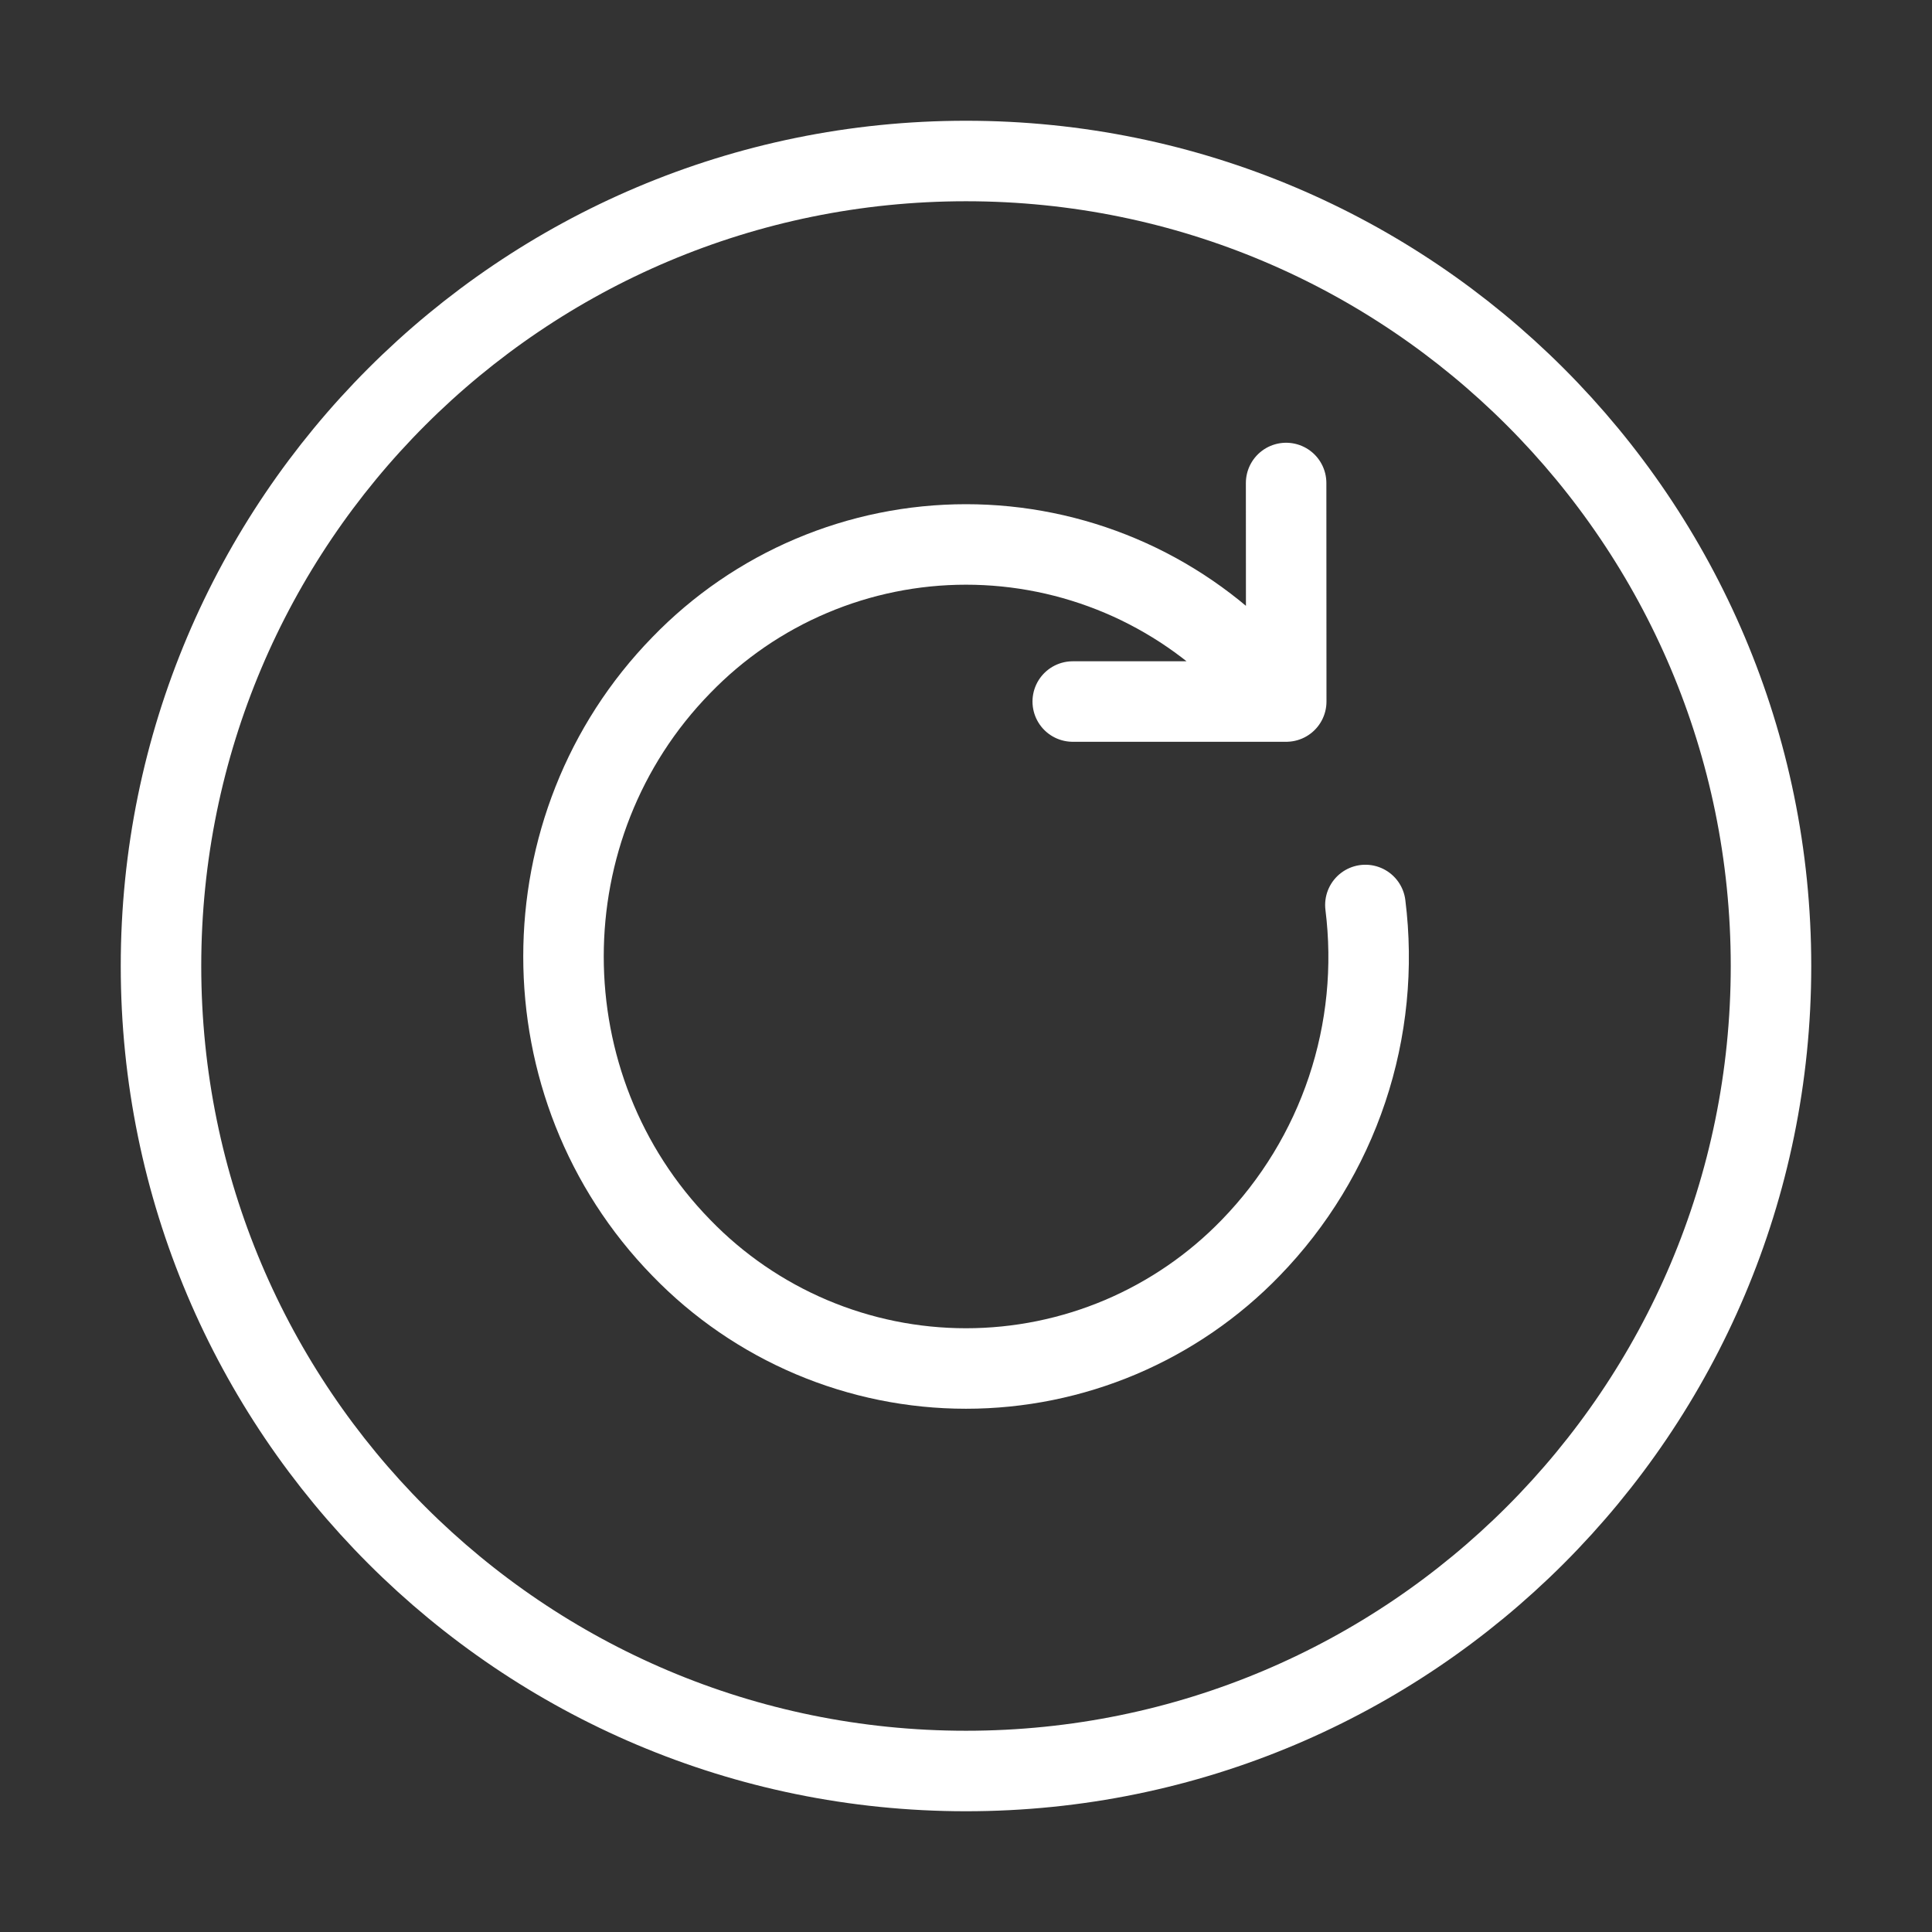 <svg width="36" height="36" viewBox="0 0 36 36" fill="none" xmlns="http://www.w3.org/2000/svg">
<rect x="0" y="0" width="36" height="36" fill="#333333" stroke="none"/>
<path d="M18 33C26.284 33 33 26.284 33 18C33 9.716 26.284 3 18 3C9.716 3 3 9.716 3 18C3 26.284 9.716 33 18 33Z" stroke="white" stroke-width="1.5"/>
<path d="M23.967 13.072L23.304 12.393C22.616 11.682 21.792 11.116 20.881 10.73C19.969 10.344 18.99 10.145 18 10.145C17.01 10.145 16.031 10.344 15.12 10.73C14.208 11.116 13.384 11.682 12.696 12.393C9.768 15.392 9.768 20.253 12.696 23.252C13.384 23.963 14.208 24.528 15.12 24.915C16.031 25.301 17.01 25.5 18 25.5C18.99 25.5 19.969 25.301 20.881 24.915C21.792 24.528 22.616 23.963 23.304 23.252C24.117 22.415 24.731 21.407 25.101 20.301C25.471 19.195 25.587 18.02 25.442 16.863M23.967 13.072H19.989M23.967 13.072L23.965 9" stroke="white" stroke-width="1.5" stroke-linecap="round" stroke-linejoin="round"/>
</svg>
